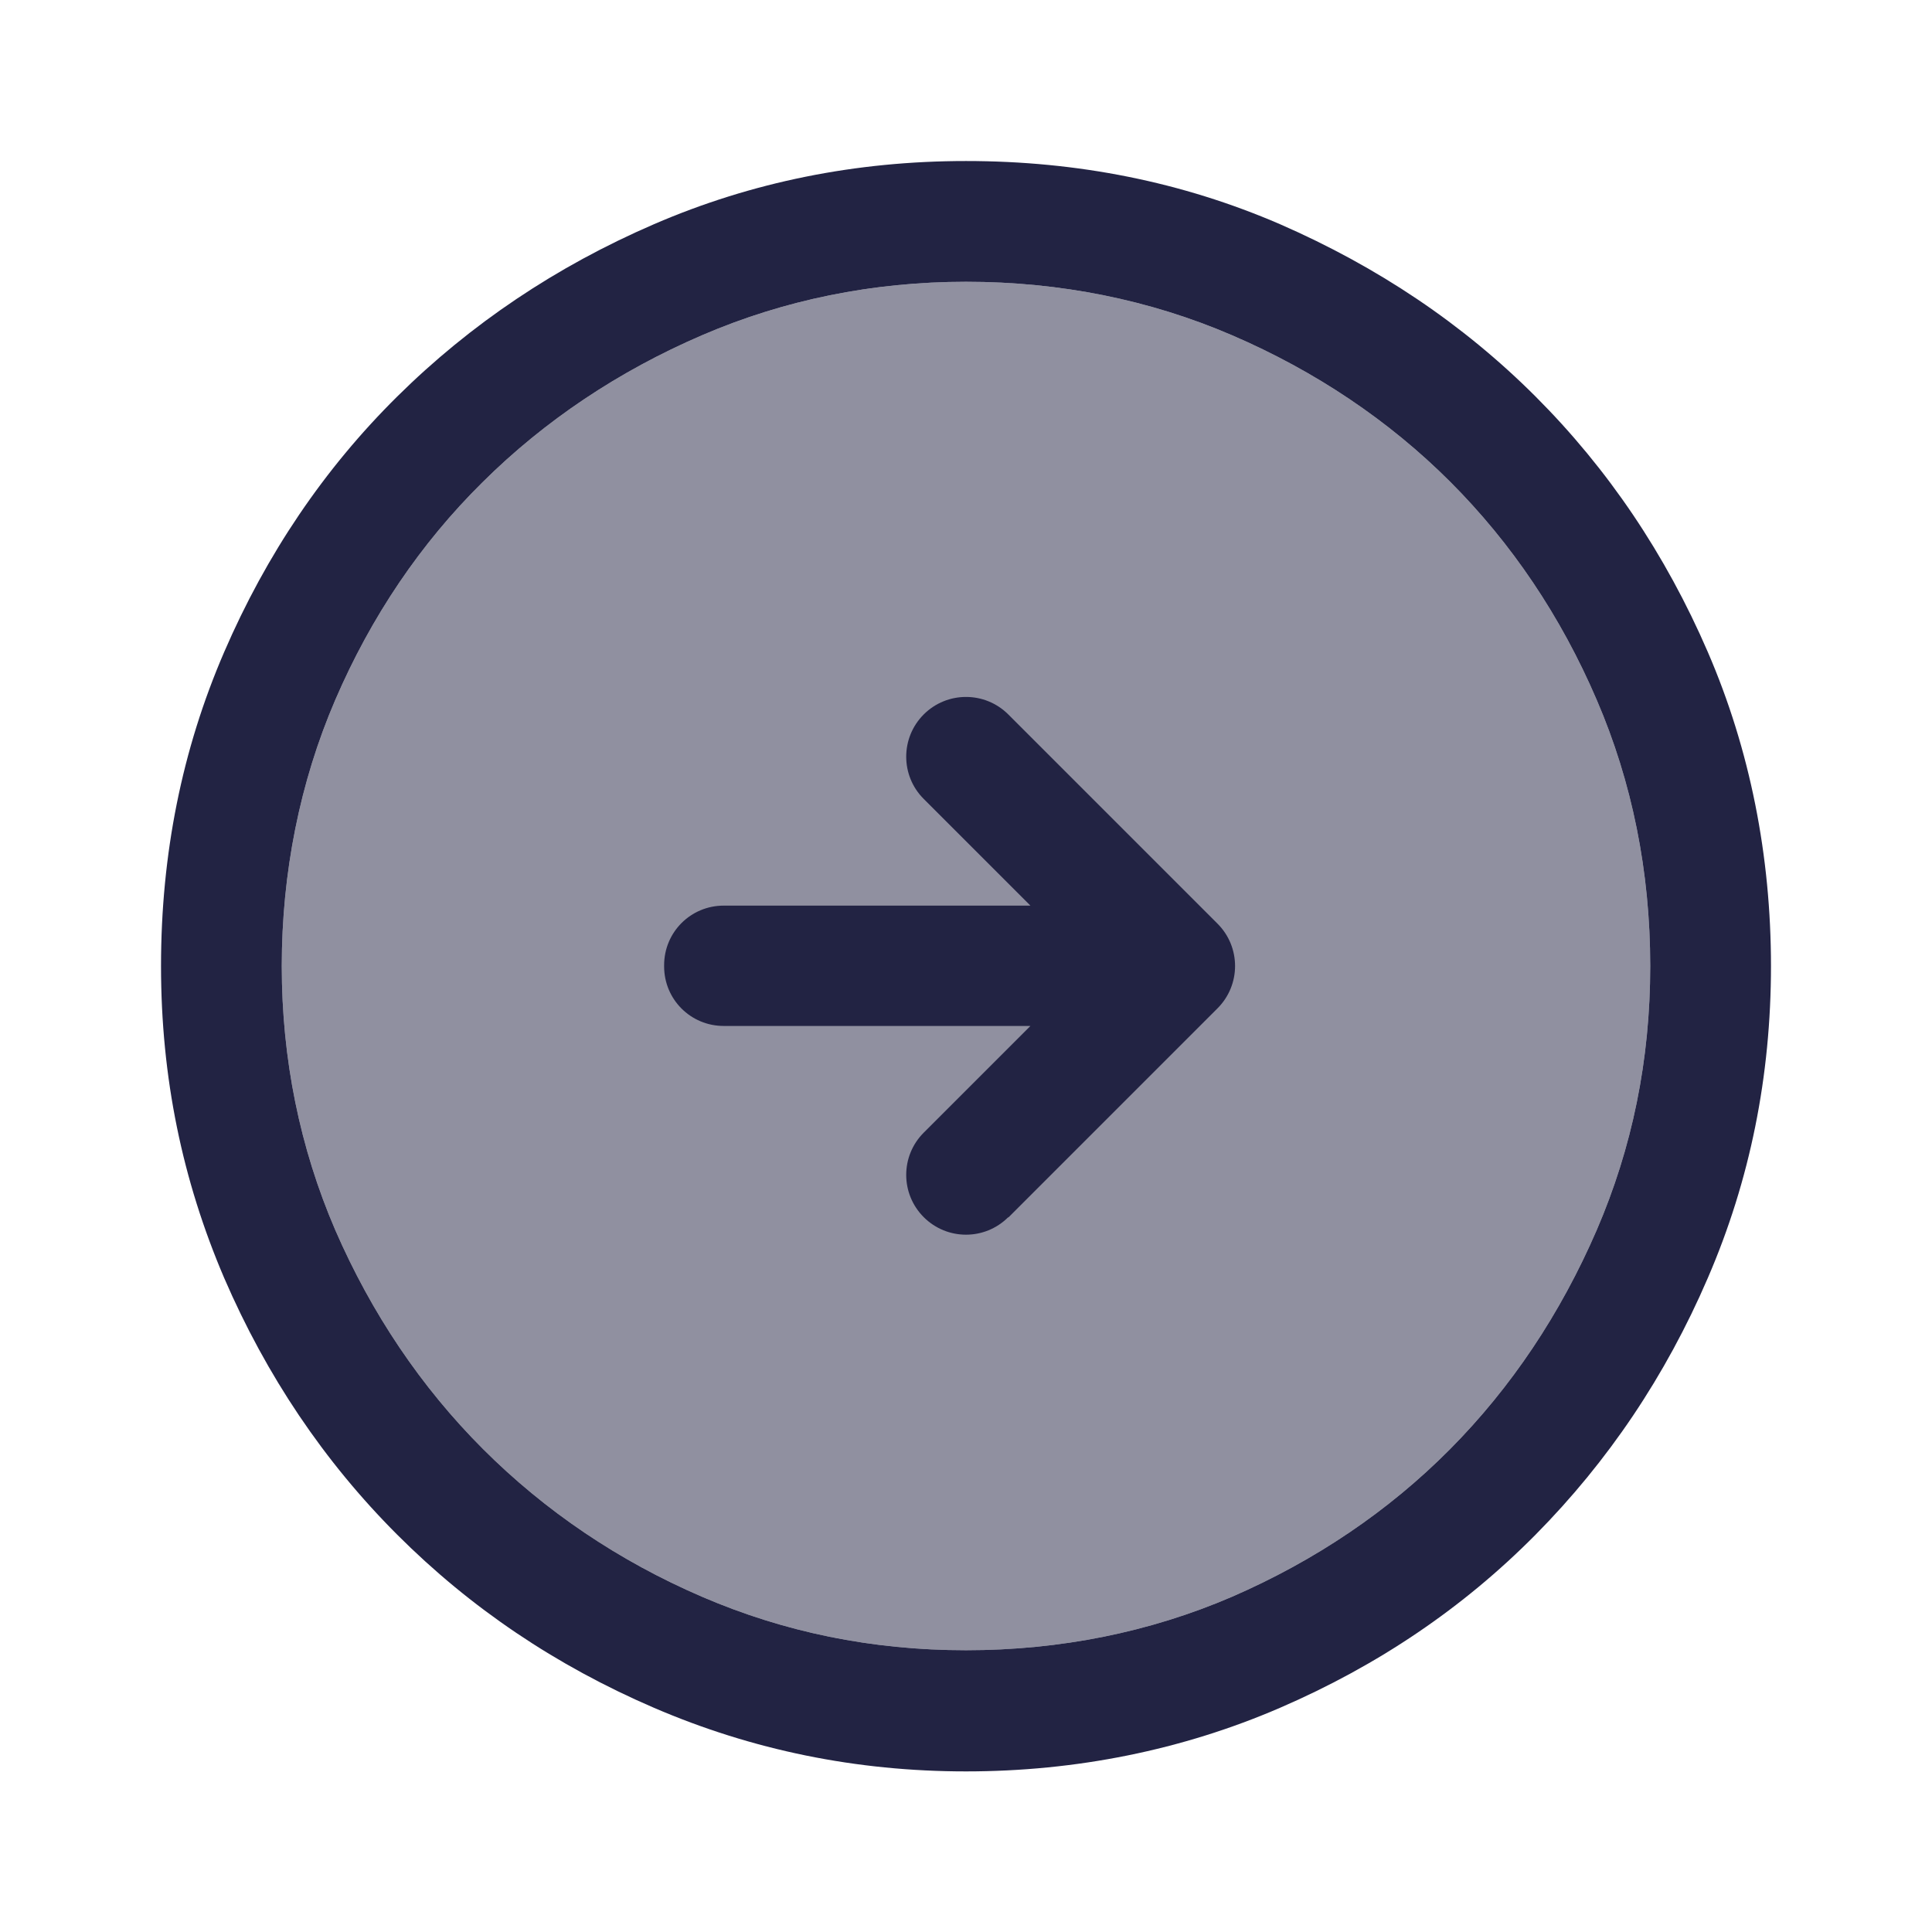 <svg width="32" height="32" viewBox="0 0 32 32" fill="none" xmlns="http://www.w3.org/2000/svg">
<path opacity="0.5" d="M20.407 5.553C19.047 4.967 17.56 4.667 16 4.667C14.46 4.667 12.987 4.967 11.627 5.553C10.247 6.147 9.02 6.967 7.993 7.987C6.967 9 6.147 10.213 5.553 11.593C4.967 12.953 4.667 14.46 4.667 16C4.667 17.54 4.967 19.013 5.553 20.373C6.153 21.753 6.973 22.973 8 24C9.027 25.027 10.247 25.853 11.627 26.447C12.987 27.033 14.44 27.333 16 27.333C17.56 27.333 19.047 27.033 20.407 26.447C21.787 25.847 23 25.027 24.013 24.007C25.033 22.98 25.847 21.76 26.447 20.373C27.033 19.013 27.333 17.56 27.333 16C27.333 14.44 27.033 12.953 26.447 11.593C25.853 10.207 25.033 8.993 24.02 7.98C23.007 6.967 21.787 6.147 20.407 5.553Z" fill="#222343"/>
<path d="M16 4.667C17.56 4.667 19.047 4.967 20.407 5.553C21.787 6.147 23.007 6.967 24.02 7.98C25.033 8.993 25.853 10.207 26.447 11.593C27.033 12.953 27.333 14.44 27.333 16C27.333 17.56 27.033 19.013 26.447 20.373C25.847 21.76 25.033 22.98 24.013 24.007C23 25.027 21.787 25.847 20.407 26.447C19.047 27.033 17.56 27.333 16 27.333C14.44 27.333 12.987 27.033 11.627 26.447C10.247 25.853 9.027 25.027 8 24C6.973 22.973 6.153 21.753 5.553 20.373C4.967 19.013 4.667 17.54 4.667 16C4.667 14.46 4.967 12.953 5.553 11.593C6.147 10.213 6.967 9 7.993 7.987C9.02 6.967 10.247 6.147 11.627 5.553C12.987 4.967 14.46 4.667 16 4.667ZM16 2.667C14.18 2.667 12.453 3.013 10.833 3.713C9.213 4.413 7.793 5.367 6.58 6.567C5.367 7.767 4.413 9.18 3.713 10.8C3.013 12.42 2.667 14.153 2.667 16C2.667 17.847 3.02 19.547 3.713 21.167C4.413 22.787 5.367 24.207 6.58 25.42C7.793 26.633 9.207 27.587 10.833 28.287C12.46 28.987 14.18 29.34 16 29.34C17.82 29.34 19.58 28.987 21.2 28.287C22.82 27.587 24.233 26.633 25.433 25.42C26.633 24.207 27.587 22.793 28.287 21.167C28.987 19.547 29.333 17.82 29.333 16C29.333 14.18 28.987 12.42 28.287 10.8C27.587 9.18 26.633 7.767 25.433 6.567C24.233 5.367 22.82 4.42 21.2 3.713C19.58 3.013 17.847 2.667 16 2.667Z" fill="#222343"/>
<path d="M16.7 20.167L20.167 16.7C20.553 16.313 20.553 15.687 20.167 15.3L16.7 11.833C16.313 11.447 15.687 11.447 15.3 11.833C14.913 12.22 14.913 12.847 15.3 13.233L17.067 15H11.987C11.44 15 11 15.44 11 15.987V16.007C11 16.553 11.44 16.993 11.987 16.993H17.067L15.3 18.76C14.913 19.147 14.913 19.773 15.3 20.16C15.687 20.547 16.313 20.547 16.7 20.16V20.167Z" fill="#222343"/>
</svg>
